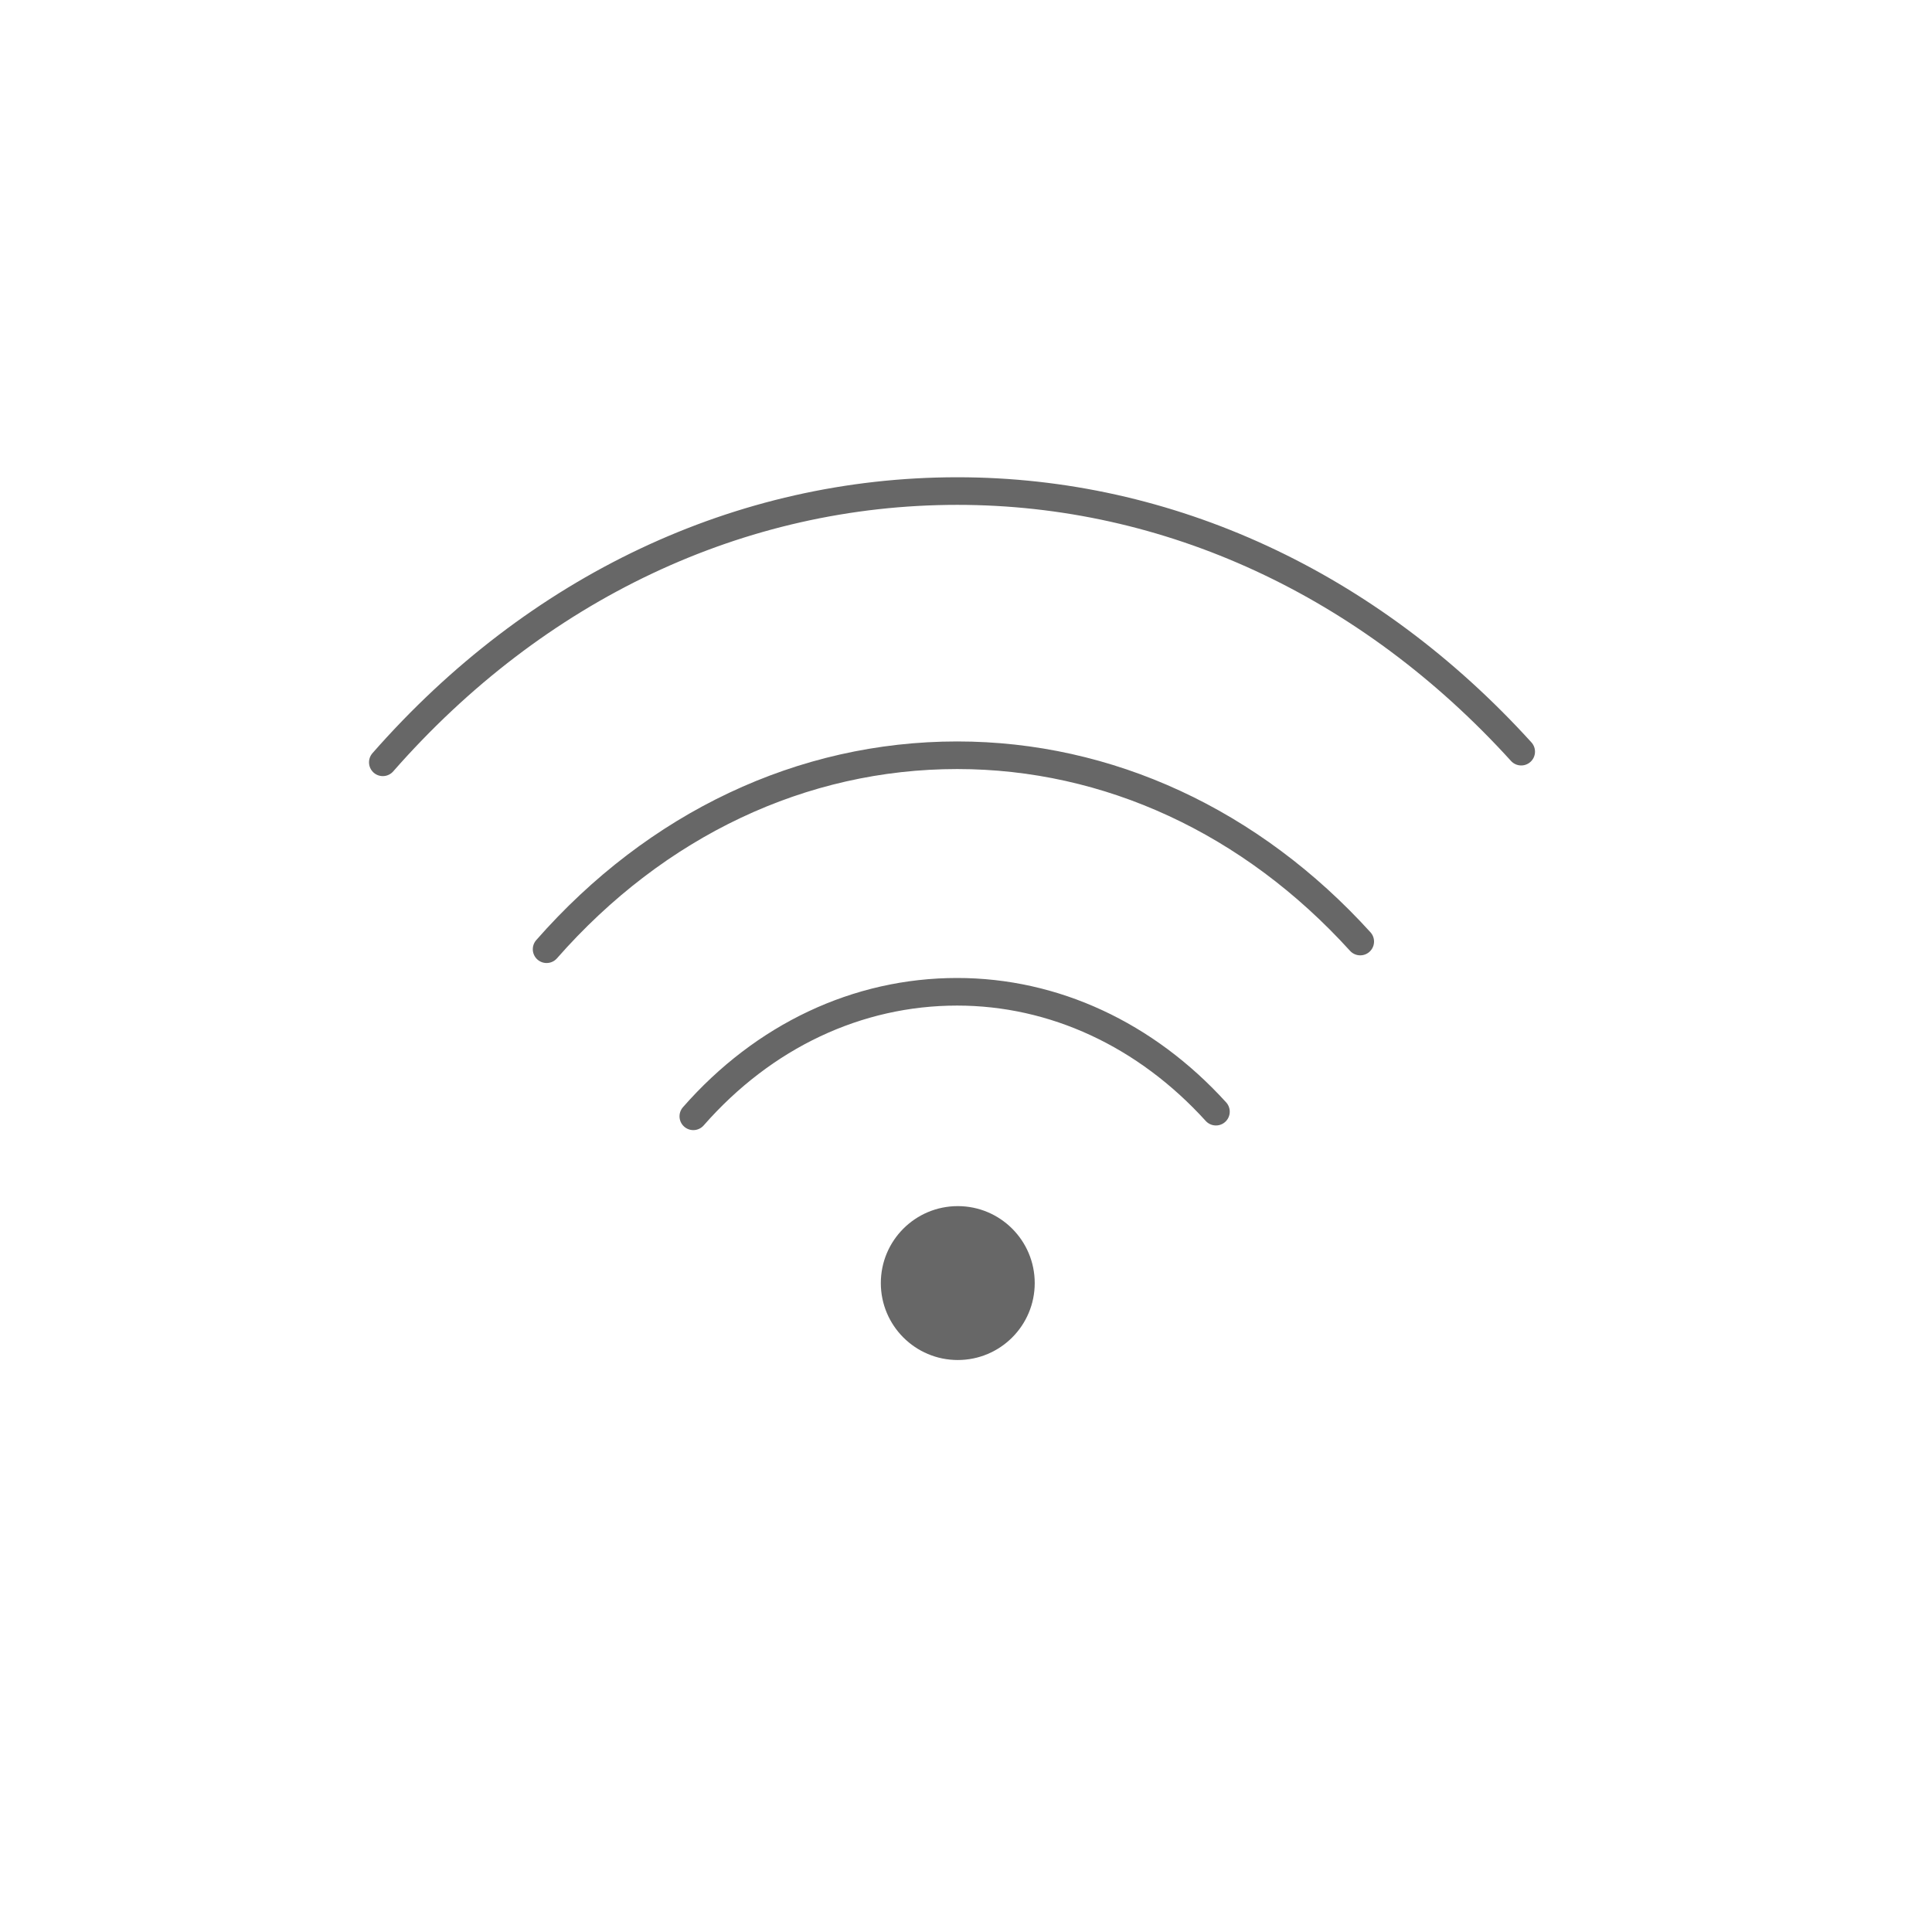 <?xml version="1.0" encoding="utf-8"?>
<!-- Generator: Adobe Illustrator 16.0.0, SVG Export Plug-In . SVG Version: 6.00 Build 0)  -->
<!DOCTYPE svg PUBLIC "-//W3C//DTD SVG 1.1//EN" "http://www.w3.org/Graphics/SVG/1.1/DTD/svg11.dtd">
<svg version="1.1" xmlns="http://www.w3.org/2000/svg" xmlns:xlink="http://www.w3.org/1999/xlink" x="0px" y="0px" width="35px"
	 height="35px" viewBox="0 0 35 35" enable-background="new 0 0 35 35" xml:space="preserve">
<g id="Layer_1" display="none">
	<g display="inline">
		<line fill="none" stroke="#676767" stroke-miterlimit="10" x1="17.26" y1="4.316" x2="17.26" y2="10.792"/>
		<line fill="none" stroke="#676767" stroke-miterlimit="10" x1="19.923" y1="1.868" x2="19.923" y2="10.792"/>
		<g>
			<path fill="none" stroke="#676767" stroke-width="0.5" stroke-linecap="round" stroke-miterlimit="10" d="M10.814,18.816
				c0,4.301,3.486,7.785,7.783,7.785c4.3,0,7.784-3.484,7.784-7.785v-5.36H10.814V18.816z"/>
			<line fill="none" stroke="#676767" stroke-miterlimit="10" x1="10.814" y1="28.89" x2="26.382" y2="28.89"/>
		</g>
		<path fill="none" stroke="#676767" stroke-width="0.5" stroke-linecap="round" stroke-miterlimit="10" d="M10.812,15
			c-1.491,0-2.702,1.209-2.702,2.704s1.211,2.704,2.702,2.704"/>
	</g>
</g>
<g id="Layer_2">
	<g>
		<circle fill="#676767" cx="17.351" cy="23.244" r="1.394"/>
		<path fill="none" stroke="#676767" stroke-width="0.5" stroke-linecap="round" stroke-miterlimit="10" d="M27.558,13.617
			c-2.762-3.043-6.387-4.721-10.215-4.721c-3.934,0-7.629,1.746-10.408,4.914"/>
		<path fill="none" stroke="#676767" stroke-width="0.5" stroke-linecap="round" stroke-miterlimit="10" d="M24.642,17.057
			c-1.975-2.176-4.566-3.375-7.301-3.375c-2.809,0-5.449,1.248-7.439,3.514"/>
		<path fill="none" stroke="#676767" stroke-width="0.5" stroke-linecap="round" stroke-miterlimit="10" d="M22.028,20.139
			c-1.271-1.4-2.936-2.172-4.689-2.172c-1.805,0-3.504,0.801-4.779,2.256"/>
	</g>
</g>
</svg>
